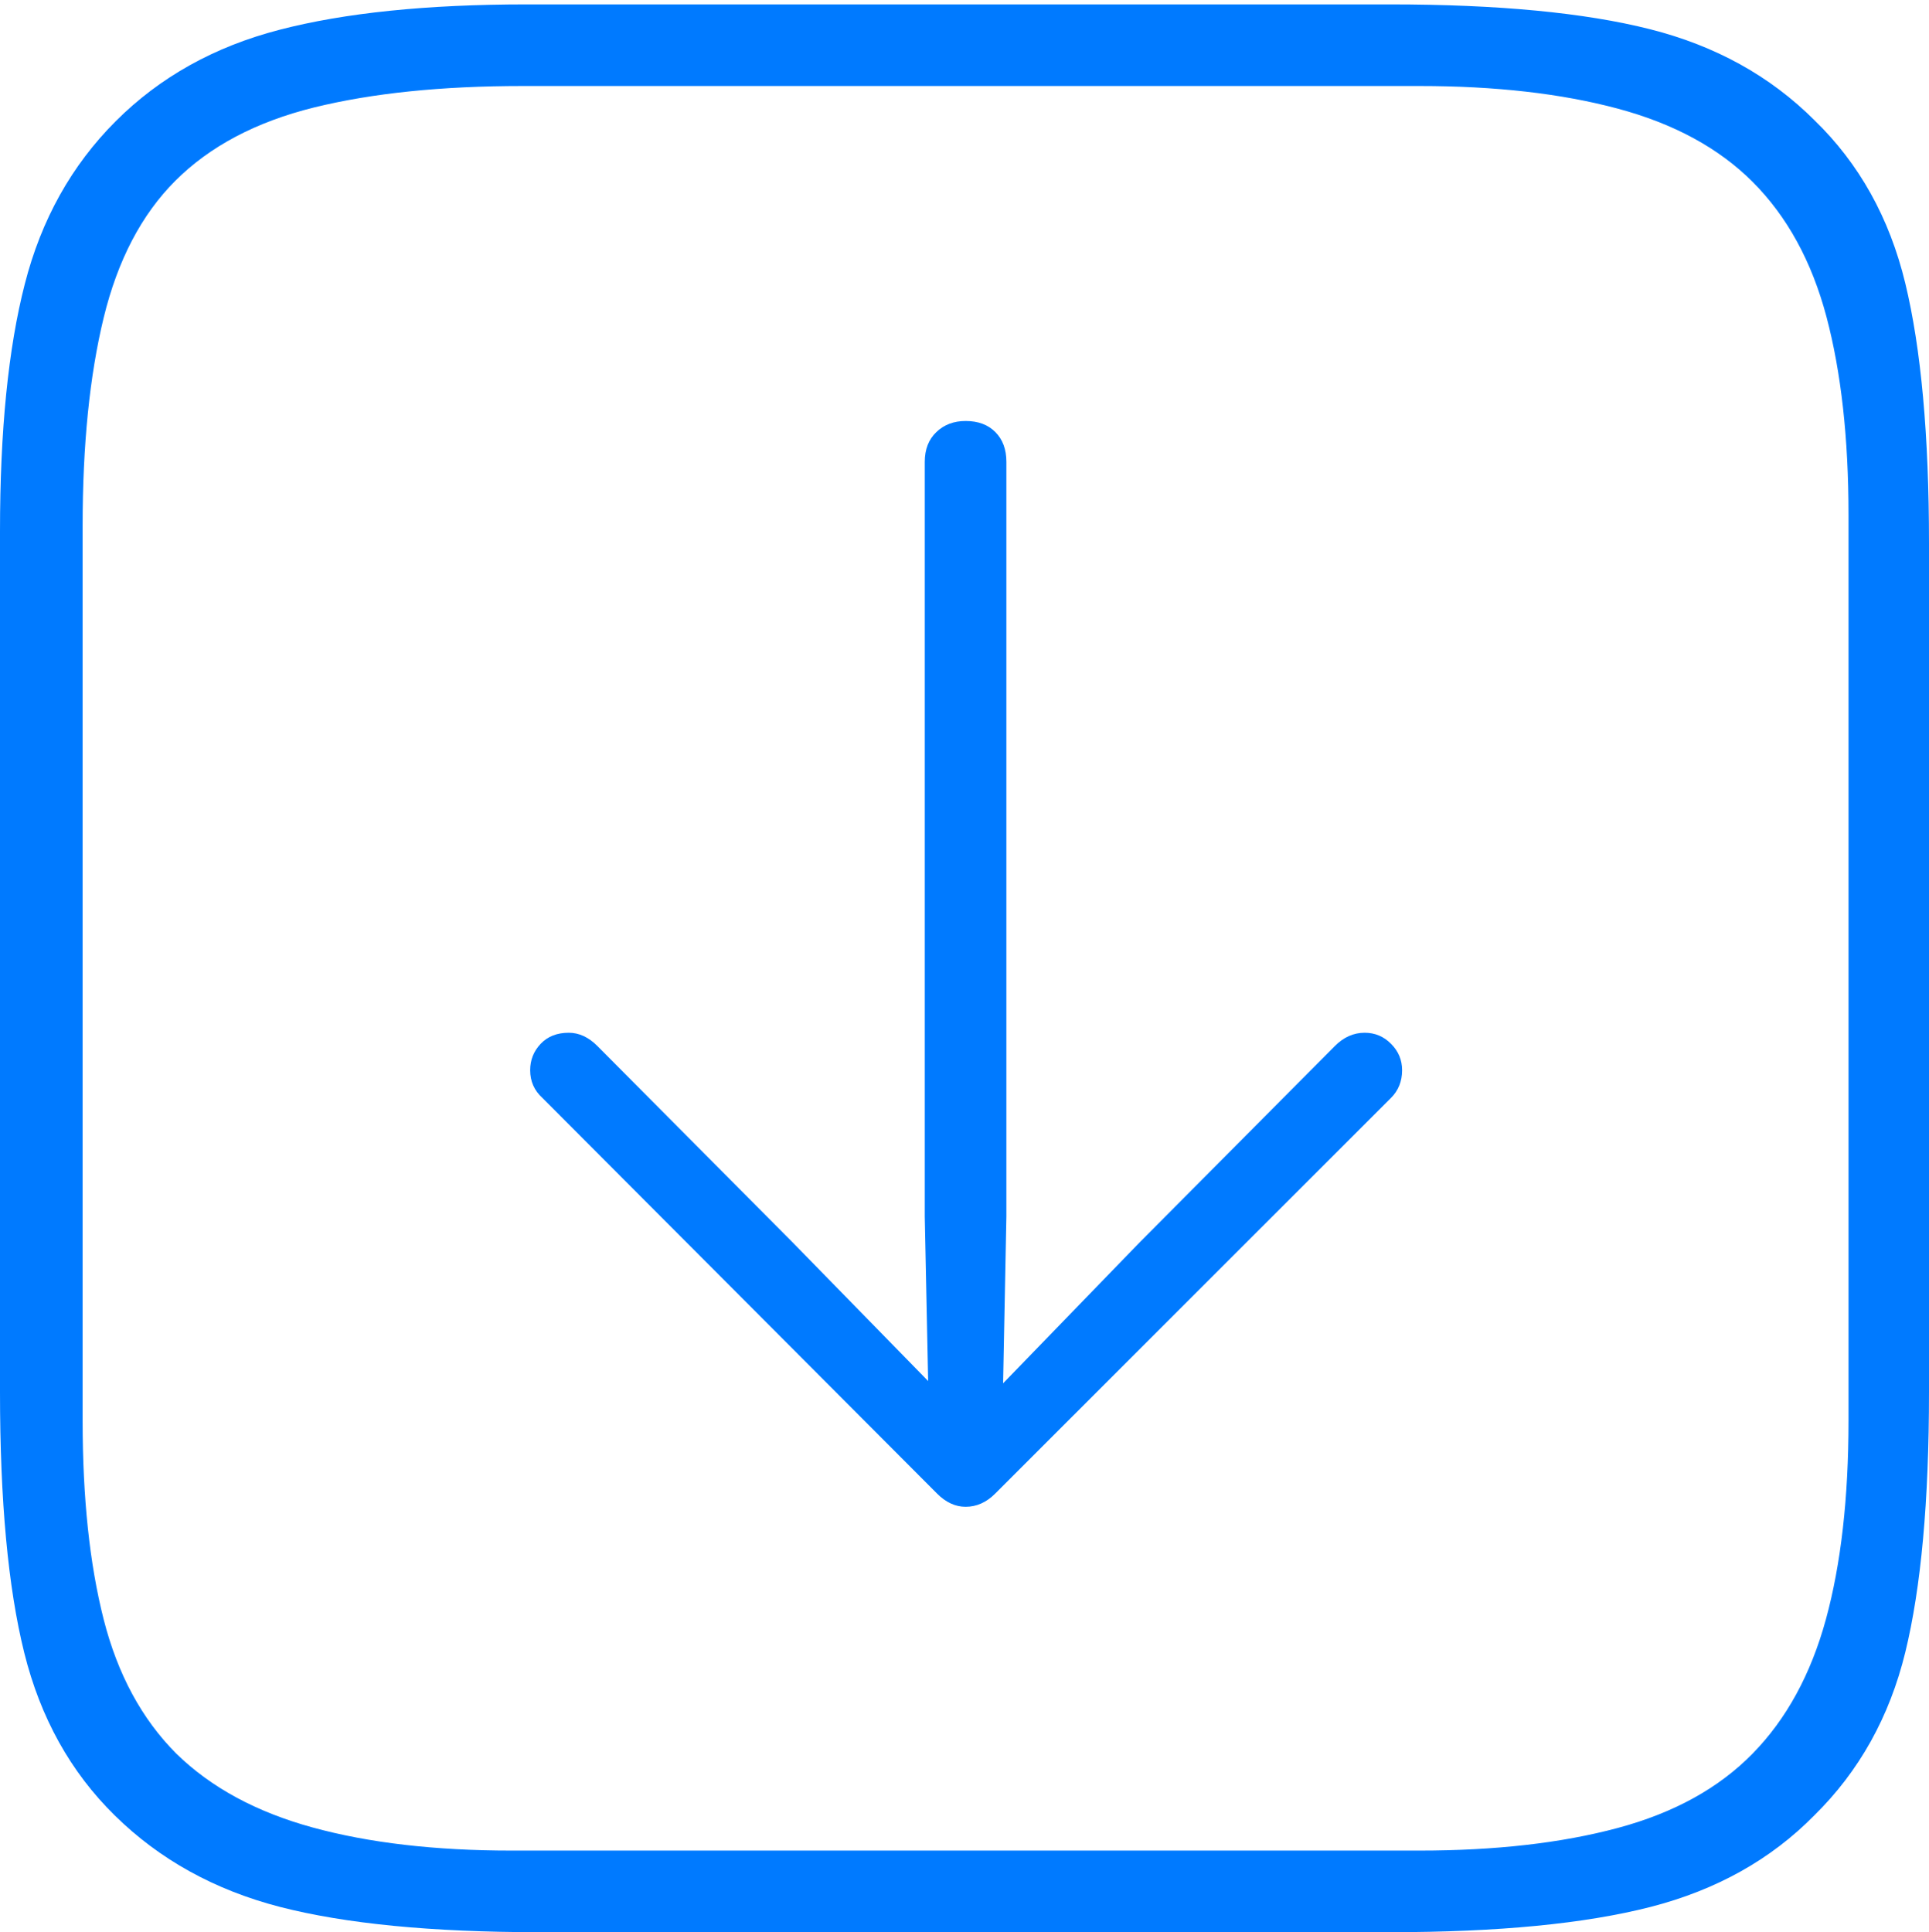 <?xml version="1.0" encoding="UTF-8"?>
<!--Generator: Apple Native CoreSVG 175-->
<!DOCTYPE svg
PUBLIC "-//W3C//DTD SVG 1.1//EN"
       "http://www.w3.org/Graphics/SVG/1.1/DTD/svg11.dtd">
<svg version="1.1" xmlns="http://www.w3.org/2000/svg" xmlns:xlink="http://www.w3.org/1999/xlink" width="17.09" height="17.119">
 <g>
  <rect height="17.119" opacity="0" width="17.09" x="0" y="0"/>
  <path d="M16.074 1.064Q15.488 0.479 14.619 0.259Q13.75 0.039 12.315 0.039L4.668 0.039Q3.34 0.039 2.476 0.264Q1.611 0.488 1.025 1.074Q0.439 1.66 0.22 2.515Q0 3.369 0 4.707L0 12.334Q0 13.779 0.215 14.644Q0.43 15.508 1.016 16.084Q1.611 16.67 2.48 16.895Q3.35 17.119 4.775 17.119L12.315 17.119Q13.75 17.119 14.624 16.895Q15.498 16.67 16.074 16.084Q16.67 15.498 16.88 14.639Q17.09 13.779 17.09 12.334L17.09 4.814Q17.09 3.379 16.88 2.51Q16.67 1.641 16.074 1.064ZM16.377 4.561L16.377 12.588Q16.377 13.613 16.177 14.346Q15.977 15.078 15.527 15.537Q15.078 15.996 14.331 16.196Q13.584 16.396 12.578 16.396L4.531 16.396Q3.516 16.396 2.769 16.191Q2.021 15.986 1.562 15.537Q1.104 15.078 0.918 14.346Q0.732 13.613 0.732 12.588L0.732 4.658Q0.732 3.584 0.918 2.817Q1.104 2.051 1.553 1.602Q2.012 1.143 2.783 0.952Q3.555 0.762 4.629 0.762L12.578 0.762Q13.584 0.762 14.331 0.962Q15.078 1.162 15.527 1.611Q15.986 2.07 16.182 2.808Q16.377 3.545 16.377 4.561ZM8.555 3.73Q8.398 3.73 8.296 3.828Q8.193 3.926 8.193 4.092L8.193 10.781L8.223 12.236L7.021 11.006L5.293 9.268Q5.176 9.15 5.039 9.15Q4.883 9.15 4.79 9.248Q4.697 9.346 4.697 9.482Q4.697 9.629 4.805 9.727L8.301 13.232Q8.418 13.35 8.555 13.35Q8.701 13.35 8.818 13.232L12.324 9.727Q12.422 9.629 12.422 9.482Q12.422 9.346 12.324 9.248Q12.227 9.15 12.09 9.15Q11.943 9.15 11.826 9.268L10.098 11.006L8.887 12.256L8.916 10.781L8.916 4.092Q8.916 3.926 8.818 3.828Q8.721 3.73 8.555 3.73Z" fill="#007aff"/>
 </g>
</svg>
